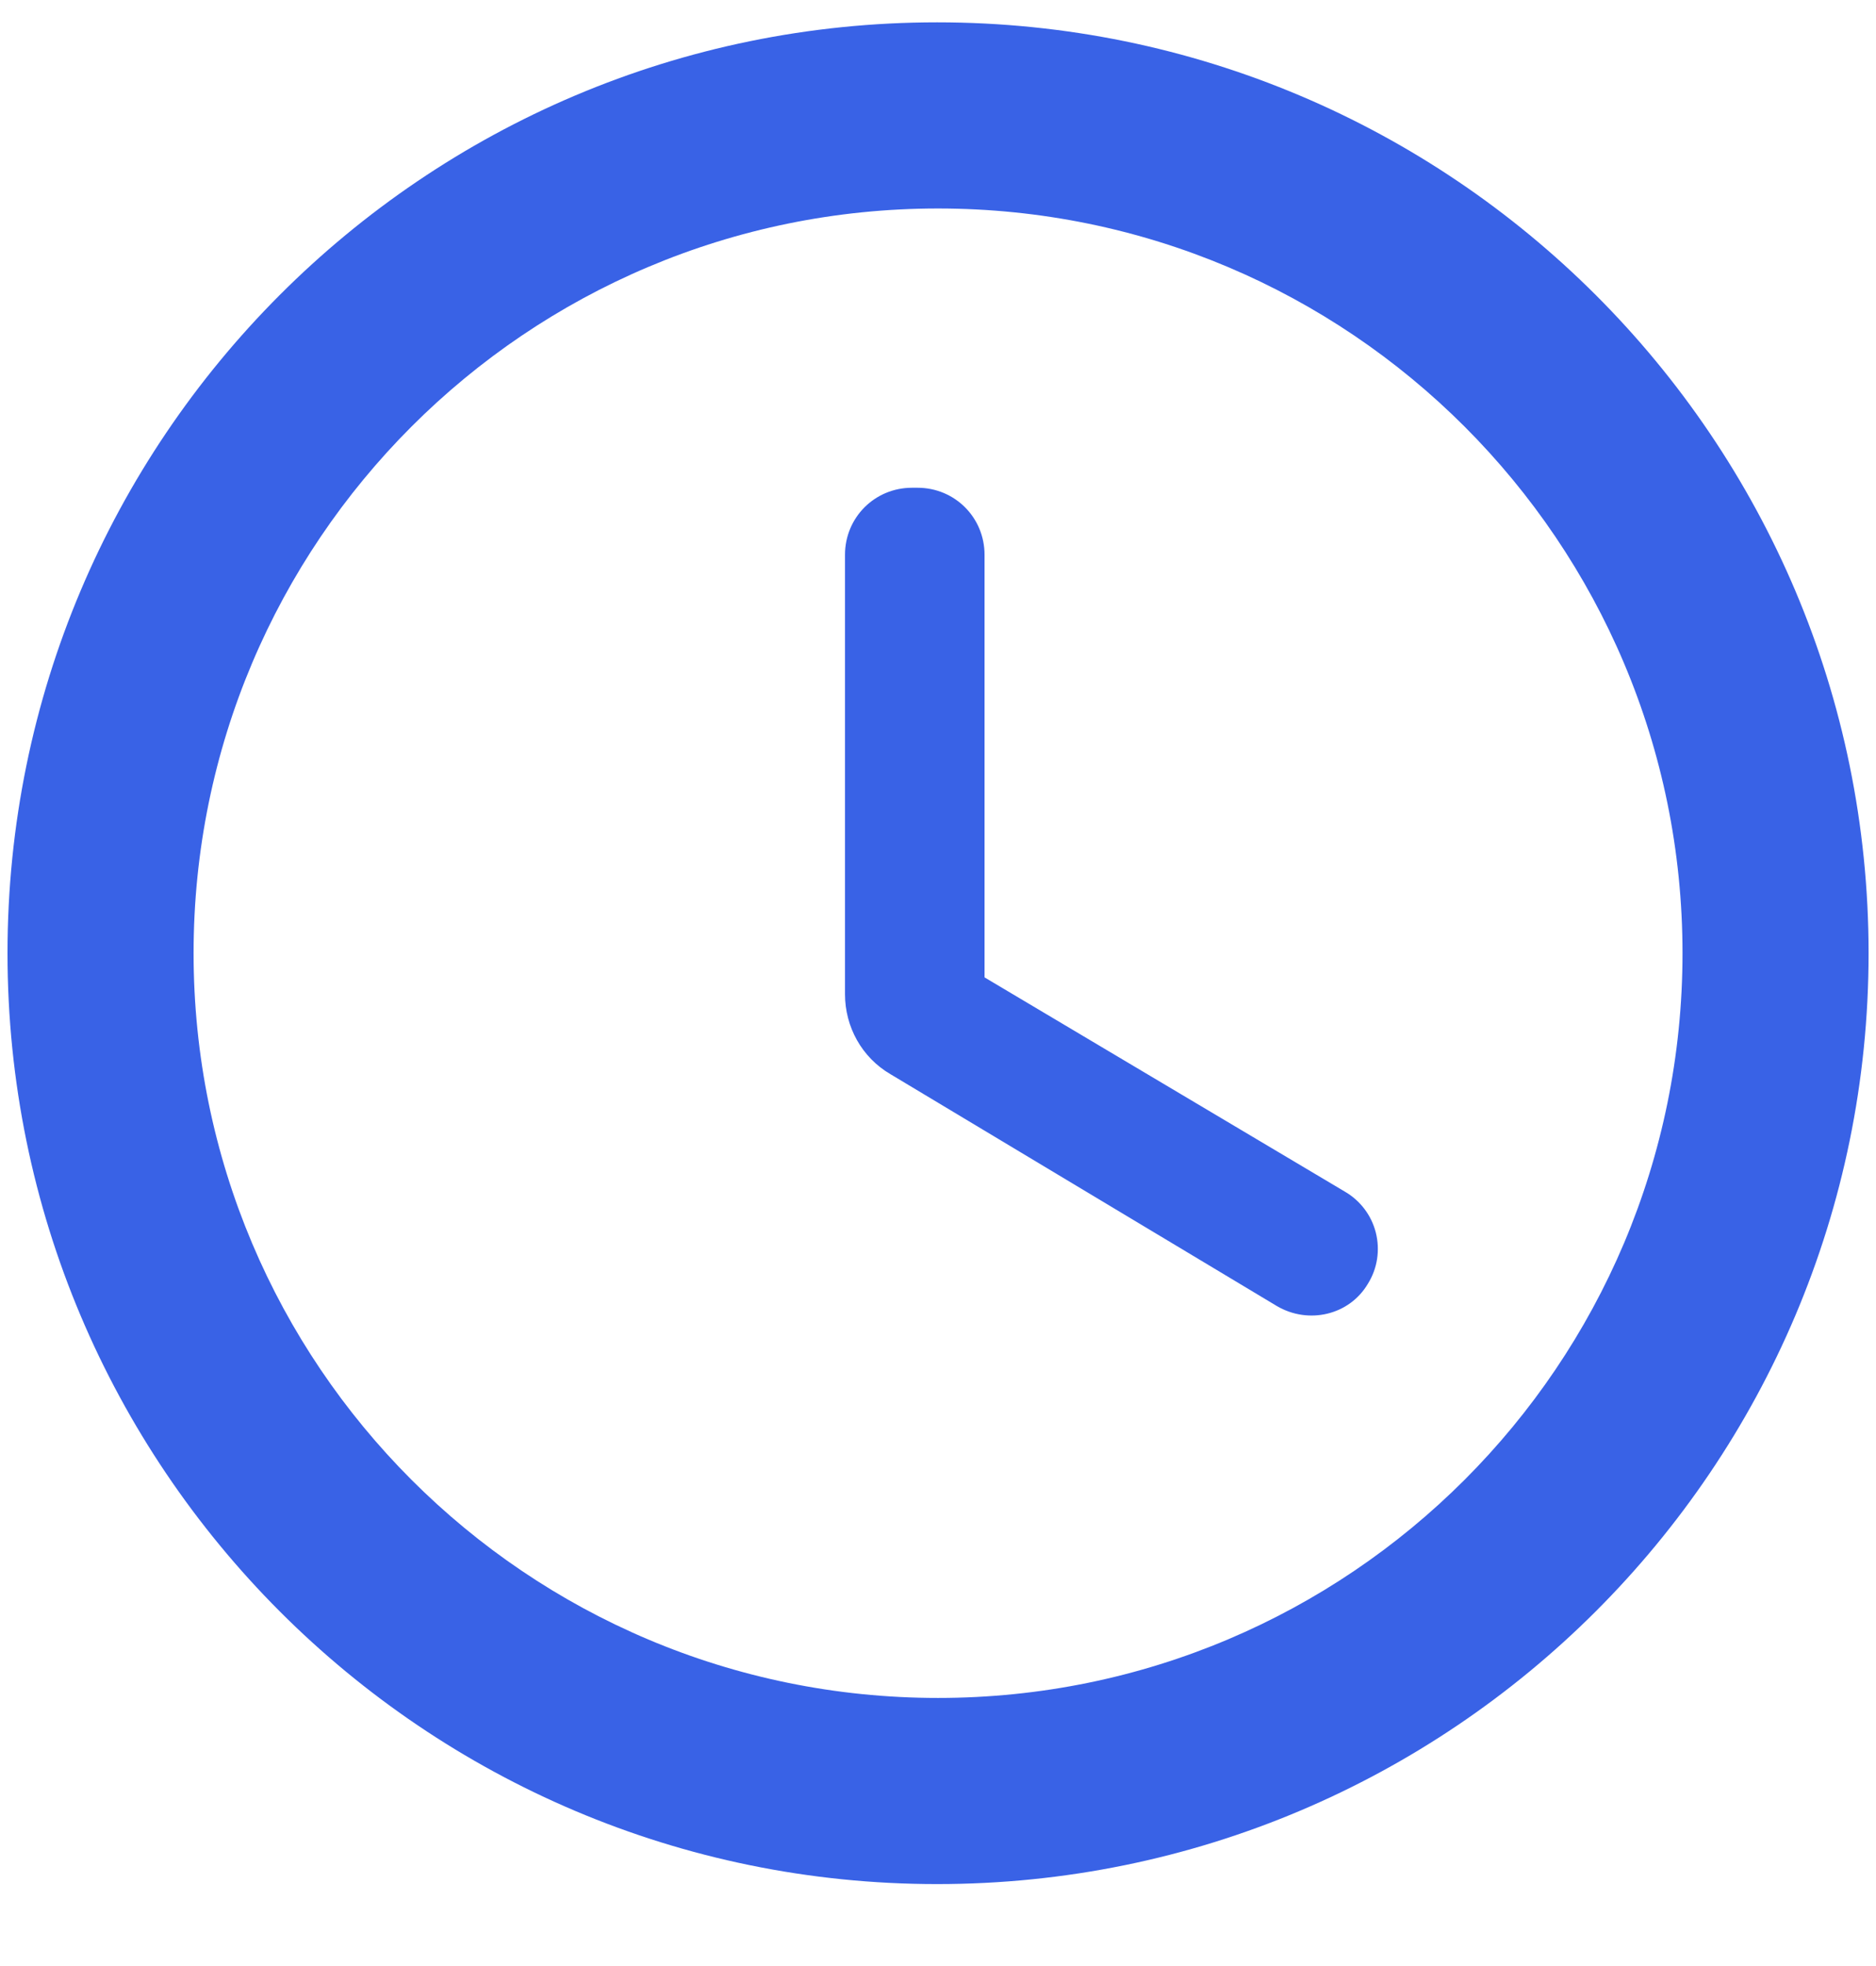 <?xml version="1.0" encoding="UTF-8"?>
<svg width="21px" height="22px" viewBox="0 0 21 22" version="1.1" xmlns="http://www.w3.org/2000/svg" xmlns:xlink="http://www.w3.org/1999/xlink">
    <!-- Generator: Sketch 52.1 (67048) - http://www.bohemiancoding.com/sketch -->
    <title>ic-round-access-time</title>
    <desc>Created with Sketch.</desc>
    <g id="Parte-1-+" stroke="none" stroke-width="1" fill="none" fill-rule="evenodd">
        <g id="Nuevos-Reg-01" transform="translate(-109, -795)">
            <g id="ic-round-access-time" transform="translate(107, 794)">
                <g id="Icon" transform="translate(1.667, 0.833)" fill="#3962E6" fill-rule="nonzero">
                    <path d="M10.823,0.417 C5.073,0.417 0.417,5.083 0.417,10.833 C0.417,16.583 5.073,21.25 10.823,21.25 C16.583,21.25 21.25,16.583 21.25,10.833 C21.25,5.083 16.583,0.417 10.823,0.417 Z M10.833,19.167 C6.229,19.167 2.5,15.438 2.5,10.833 C2.5,6.229 6.229,2.5 10.833,2.5 C15.438,2.5 19.167,6.229 19.167,10.833 C19.167,15.438 15.438,19.167 10.833,19.167 Z M10.604,5.625 L10.542,5.625 C10.125,5.625 9.792,5.958 9.792,6.375 L9.792,11.292 C9.792,11.656 9.979,12 10.302,12.188 L14.625,14.781 C14.979,14.99 15.438,14.885 15.646,14.531 C15.752,14.361 15.783,14.155 15.734,13.96 C15.685,13.766 15.559,13.6 15.385,13.5 L11.354,11.104 L11.354,6.375 C11.354,5.958 11.021,5.625 10.604,5.625 Z" id="Icon-Shape"></path>
                </g>
                <rect id="ViewBox" x="0" y="0" width="25" height="25"></rect>
            </g>
        </g>
    </g>
</svg>